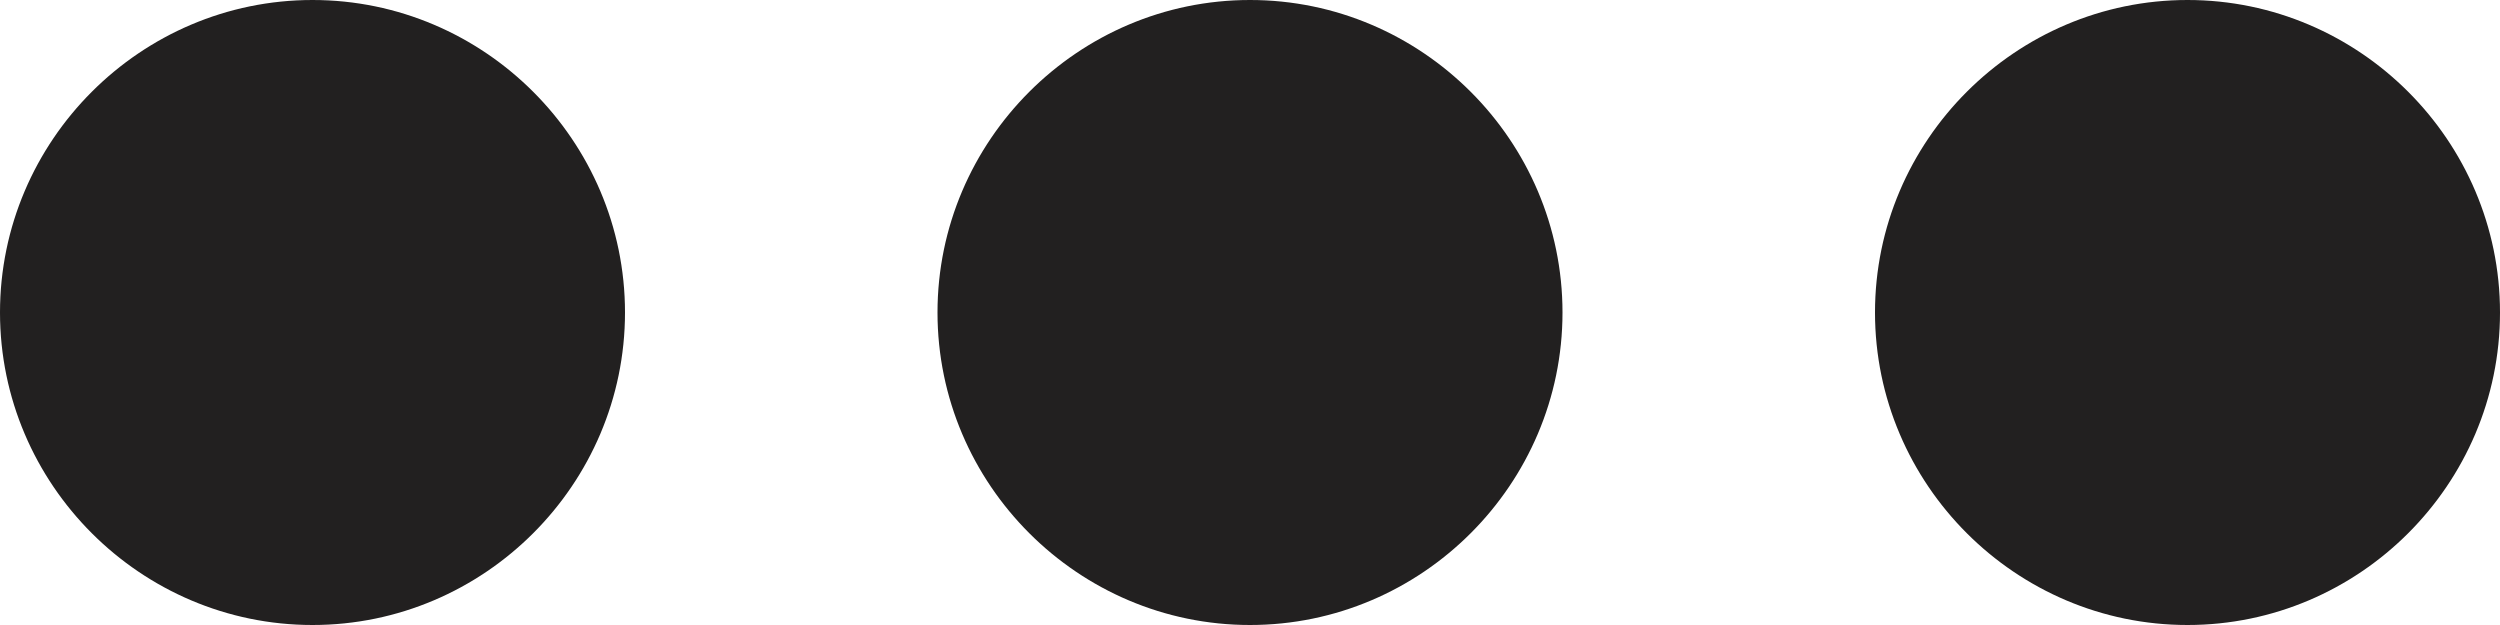 <svg width="16" height="4" viewBox="0 0 16 4" fill="none" xmlns="http://www.w3.org/2000/svg">
<path d="M12 2C12 3.1 12.9 4 14 4C15.1 4 16 3.1 16 2C16 0.9 15.1 -3.93402e-08 14 -8.74228e-08C12.9 -1.35505e-07 12 0.9 12 2ZM10 2C10 0.9 9.1 -3.01609e-07 8 -3.49691e-07C6.9 -3.97774e-07 6 0.9 6 2C6 3.1 6.9 4 8 4C9.1 4 10 3.1 10 2ZM4 2C4 0.9 3.1 -5.63877e-07 2 -6.11959e-07C0.9 -6.60042e-07 -3.93403e-08 0.9 -8.74228e-08 2C-1.35505e-07 3.1 0.9 4 2 4C3.1 4 4 3.1 4 2Z" fill="#222020"/>
</svg>
